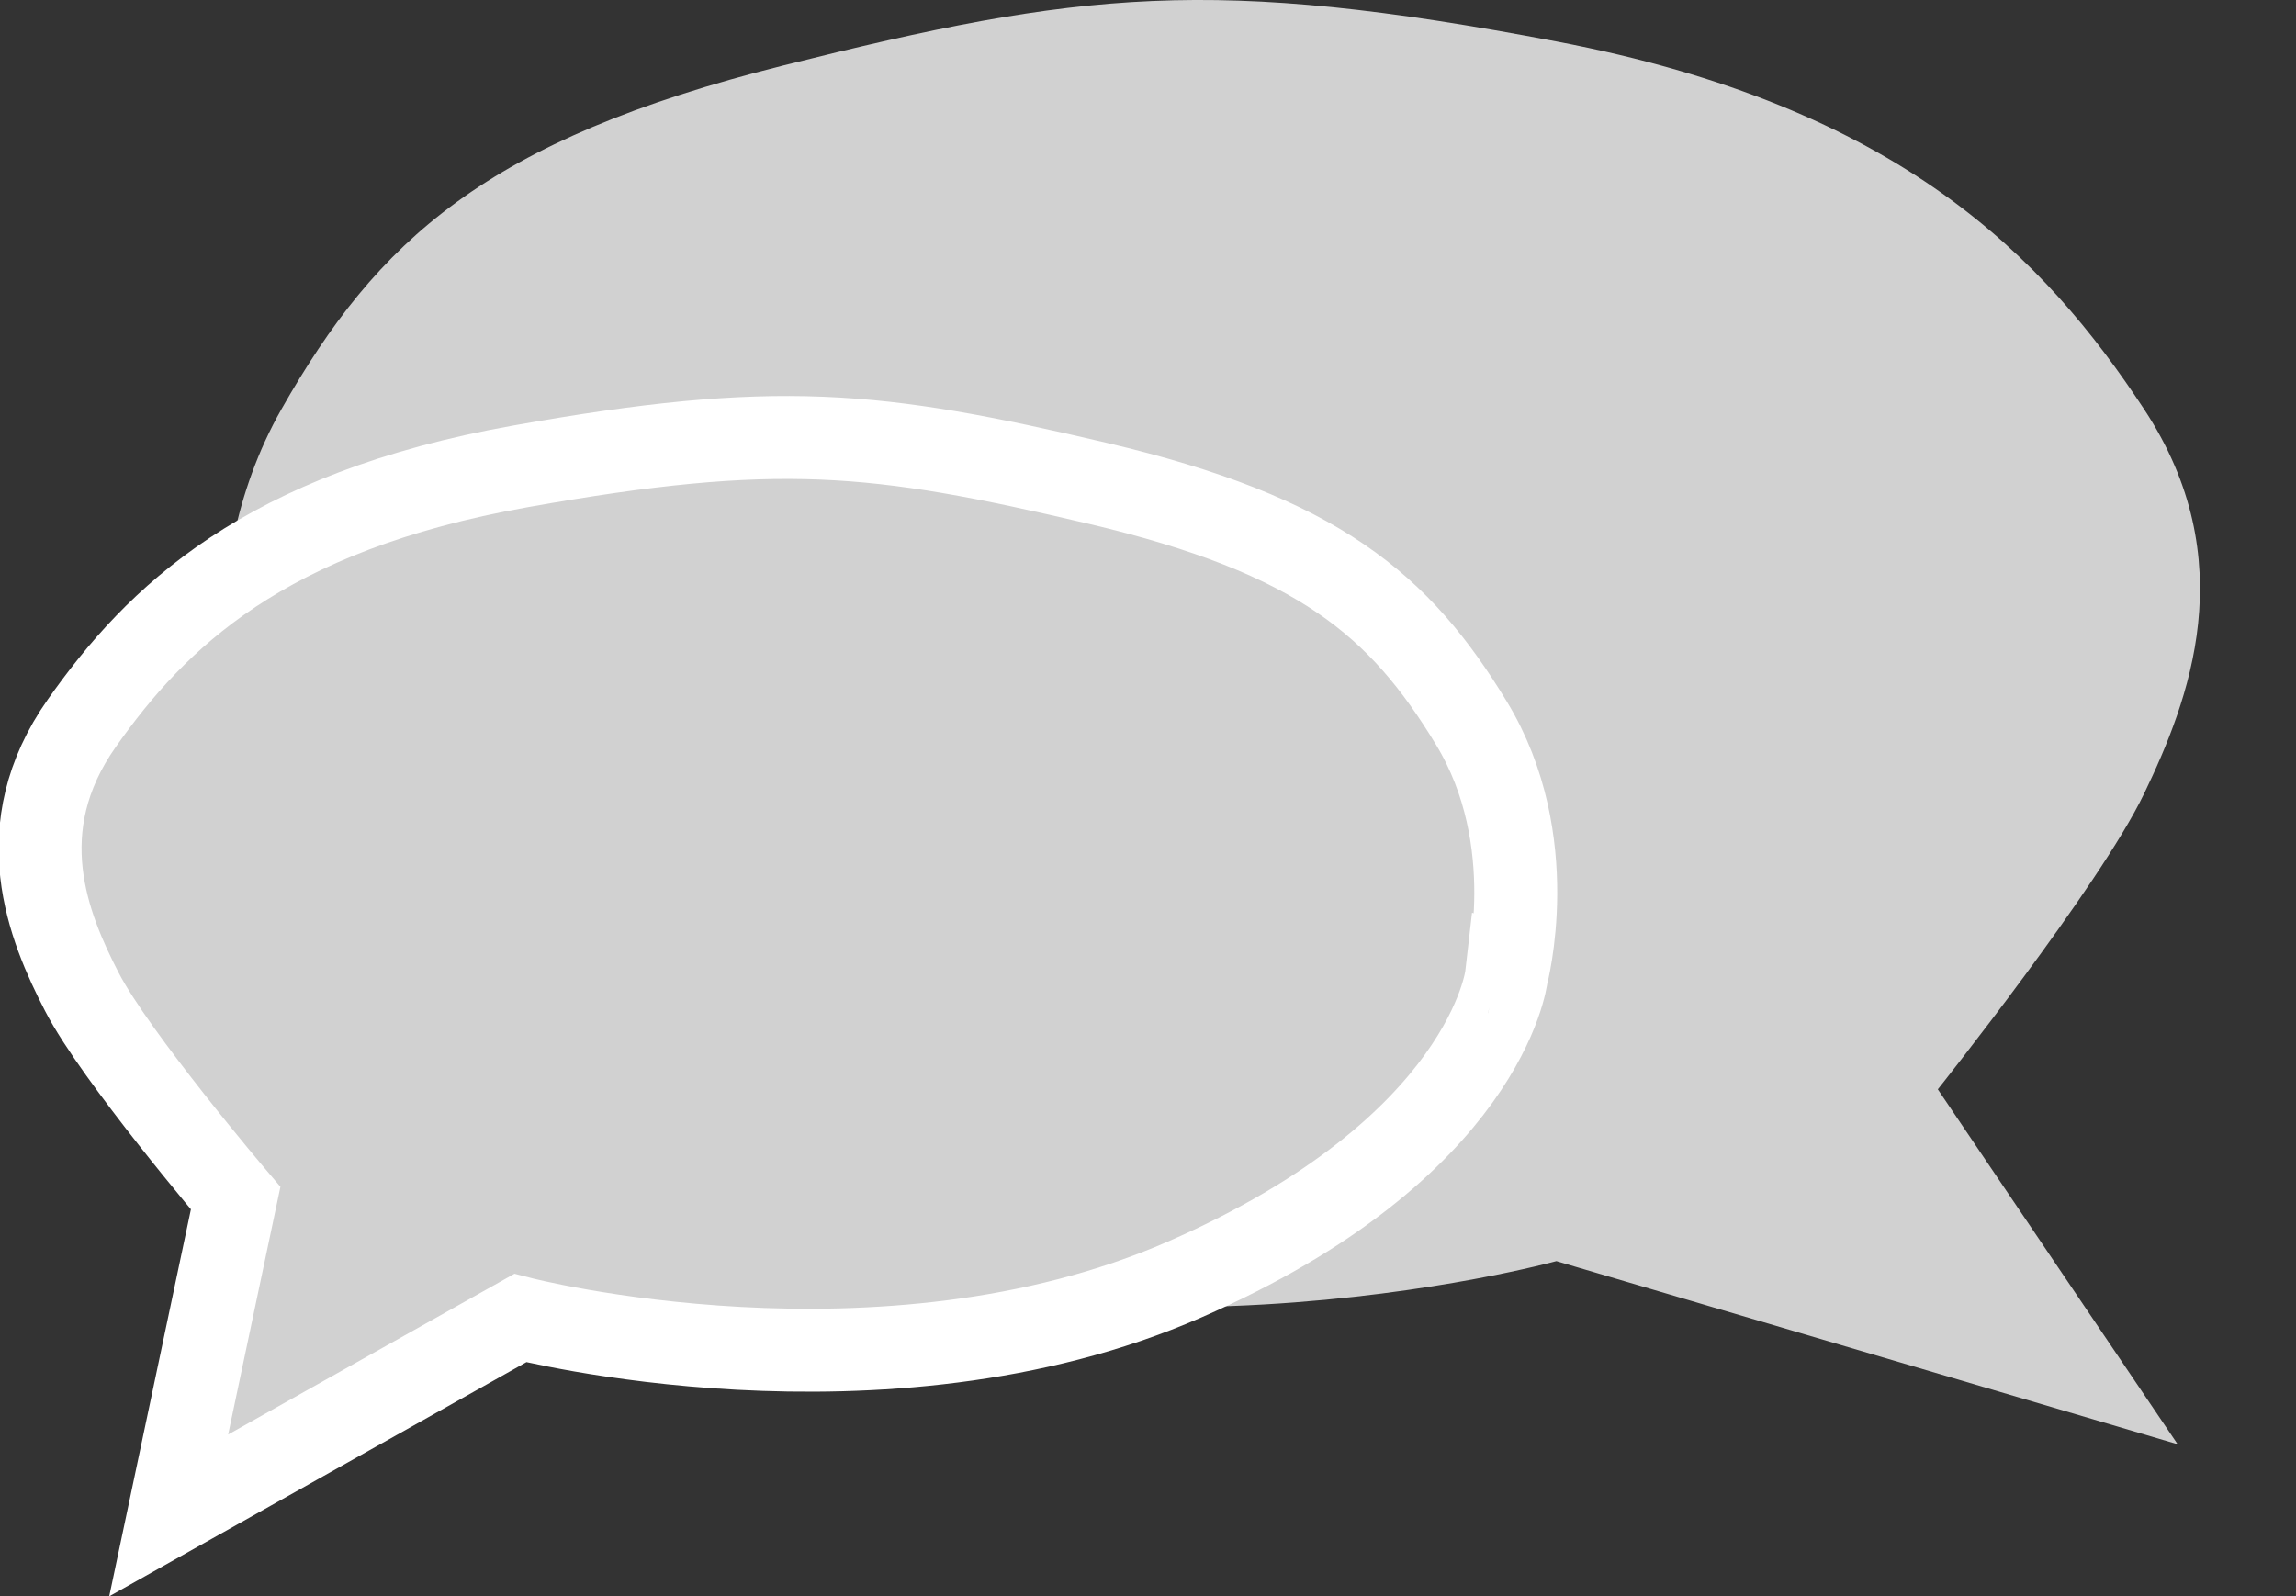 <svg xmlns="http://www.w3.org/2000/svg" width="138.426" height="96.258" viewBox="0 0 138.426 96.258">
  <rect x="0" y="0" width="138.426" height="96.258" fill="#333333" stroke="none"/>
  <g id="chat" transform="translate(-1058.074 -299.927)">
    <g id="chat-2" data-name="chat" transform="translate(1077 287)">
      <path id="Path_2" data-name="Path 2" d="M119.5,90.677l-15.5-25Z" fill="#d1d1d1"/>
      <path id="Path_4" data-name="Path 4" d="M.938,48.418" fill="none" stroke="#707070" stroke-width="1"/>
    </g>
    <path id="Path_3" data-name="Path 3" d="M1081.046,311.593c5.777-10.163,12.311-16.219,30.248-20.718s25.9-5.387,46.615-1.45,29.419,13.052,35.427,22.168,2.693,17.61,0,23.2-12.431,17.817-12.431,17.817l14.459,21.4-37.456-11.042s-29.212,8.08-53.659-3.315-26.032-26.2-26.032-26.2S1075.269,321.756,1081.046,311.593Z" transform="translate(-6 13)" fill="#d1d1d1"/>
    <path id="Path_5" data-name="Path 5" d="M1163.872,304.152c-4.311-7.1-9.186-11.326-22.568-14.468s-19.322-3.762-34.779-1.013-21.95,9.115-26.432,15.481-2.009,12.3,0,16.2,9.274,12.442,9.274,12.442l-4.037,19.13,21.195-11.9s21.8,5.642,40.035-2.315,19.423-18.293,19.423-18.293S1168.183,311.25,1163.872,304.152Z" transform="translate(-17.085 39.378)" fill="#d1d1d1" stroke="#fff" stroke-width="5"/>
  </g>
</svg>
